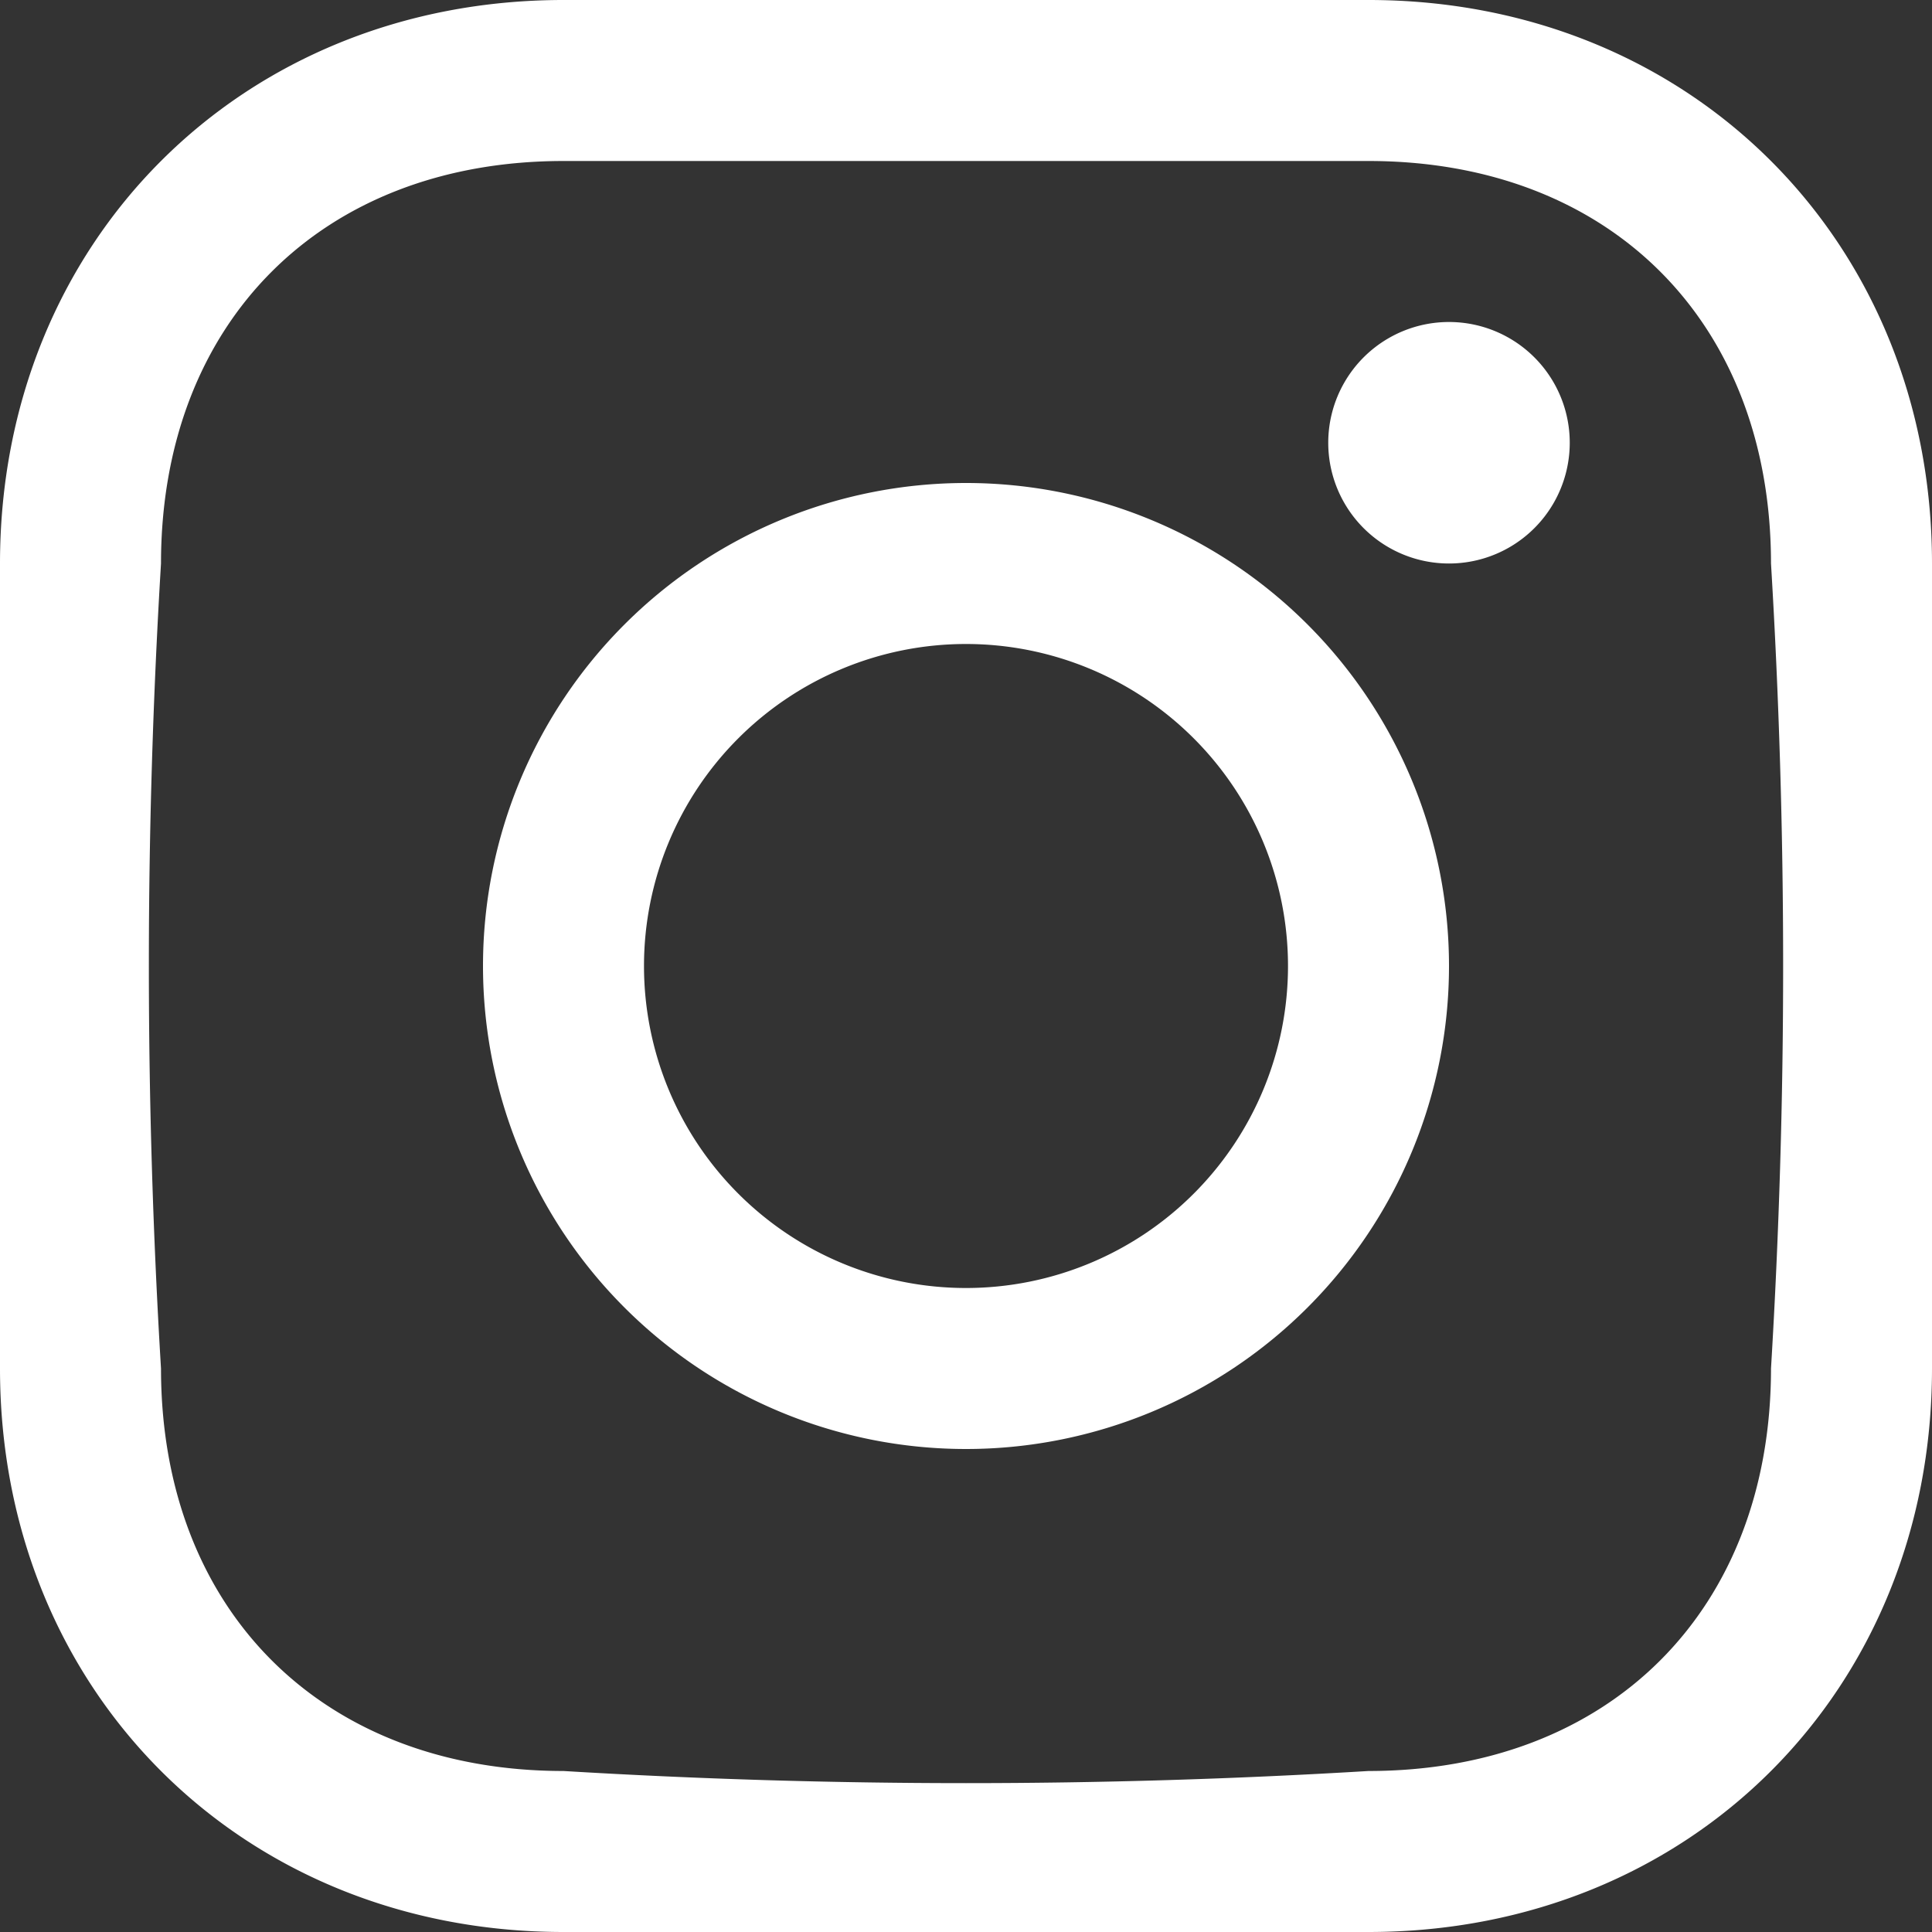 <svg xmlns="http://www.w3.org/2000/svg" width="24" height="24"><rect width="100%" height="100%" fill="#333333" stroke="none"/><path d="M12 2h5c3 0 5 2 5 5a83 83 0 0 1 0 10c0 3-2 5-5 5a83 83 0 0 1-10 0c-3 0-5-2-5-5A83 83 0 0 1 2 7c0-3 2-5 5-5h5zm0-2H7C3 0 0 3 0 7a84 84 0 0 0 0 10c0 4 3 7 7 7a86 86 0 0 0 10 0c4 0 7-3 7-7a84 84 0 0 0 0-10c0-4-3-7-7-7h-5zm0 6a6 6 0 1 0 0 12 6 6 0 0 0 0-12zm0 10a4 4 0 1 1 0-8 4 4 0 0 1 0 8zm6-12a1 1 0 1 0 0 3 1 1 0 0 0 0-3z" fill="#fff"/></svg>
